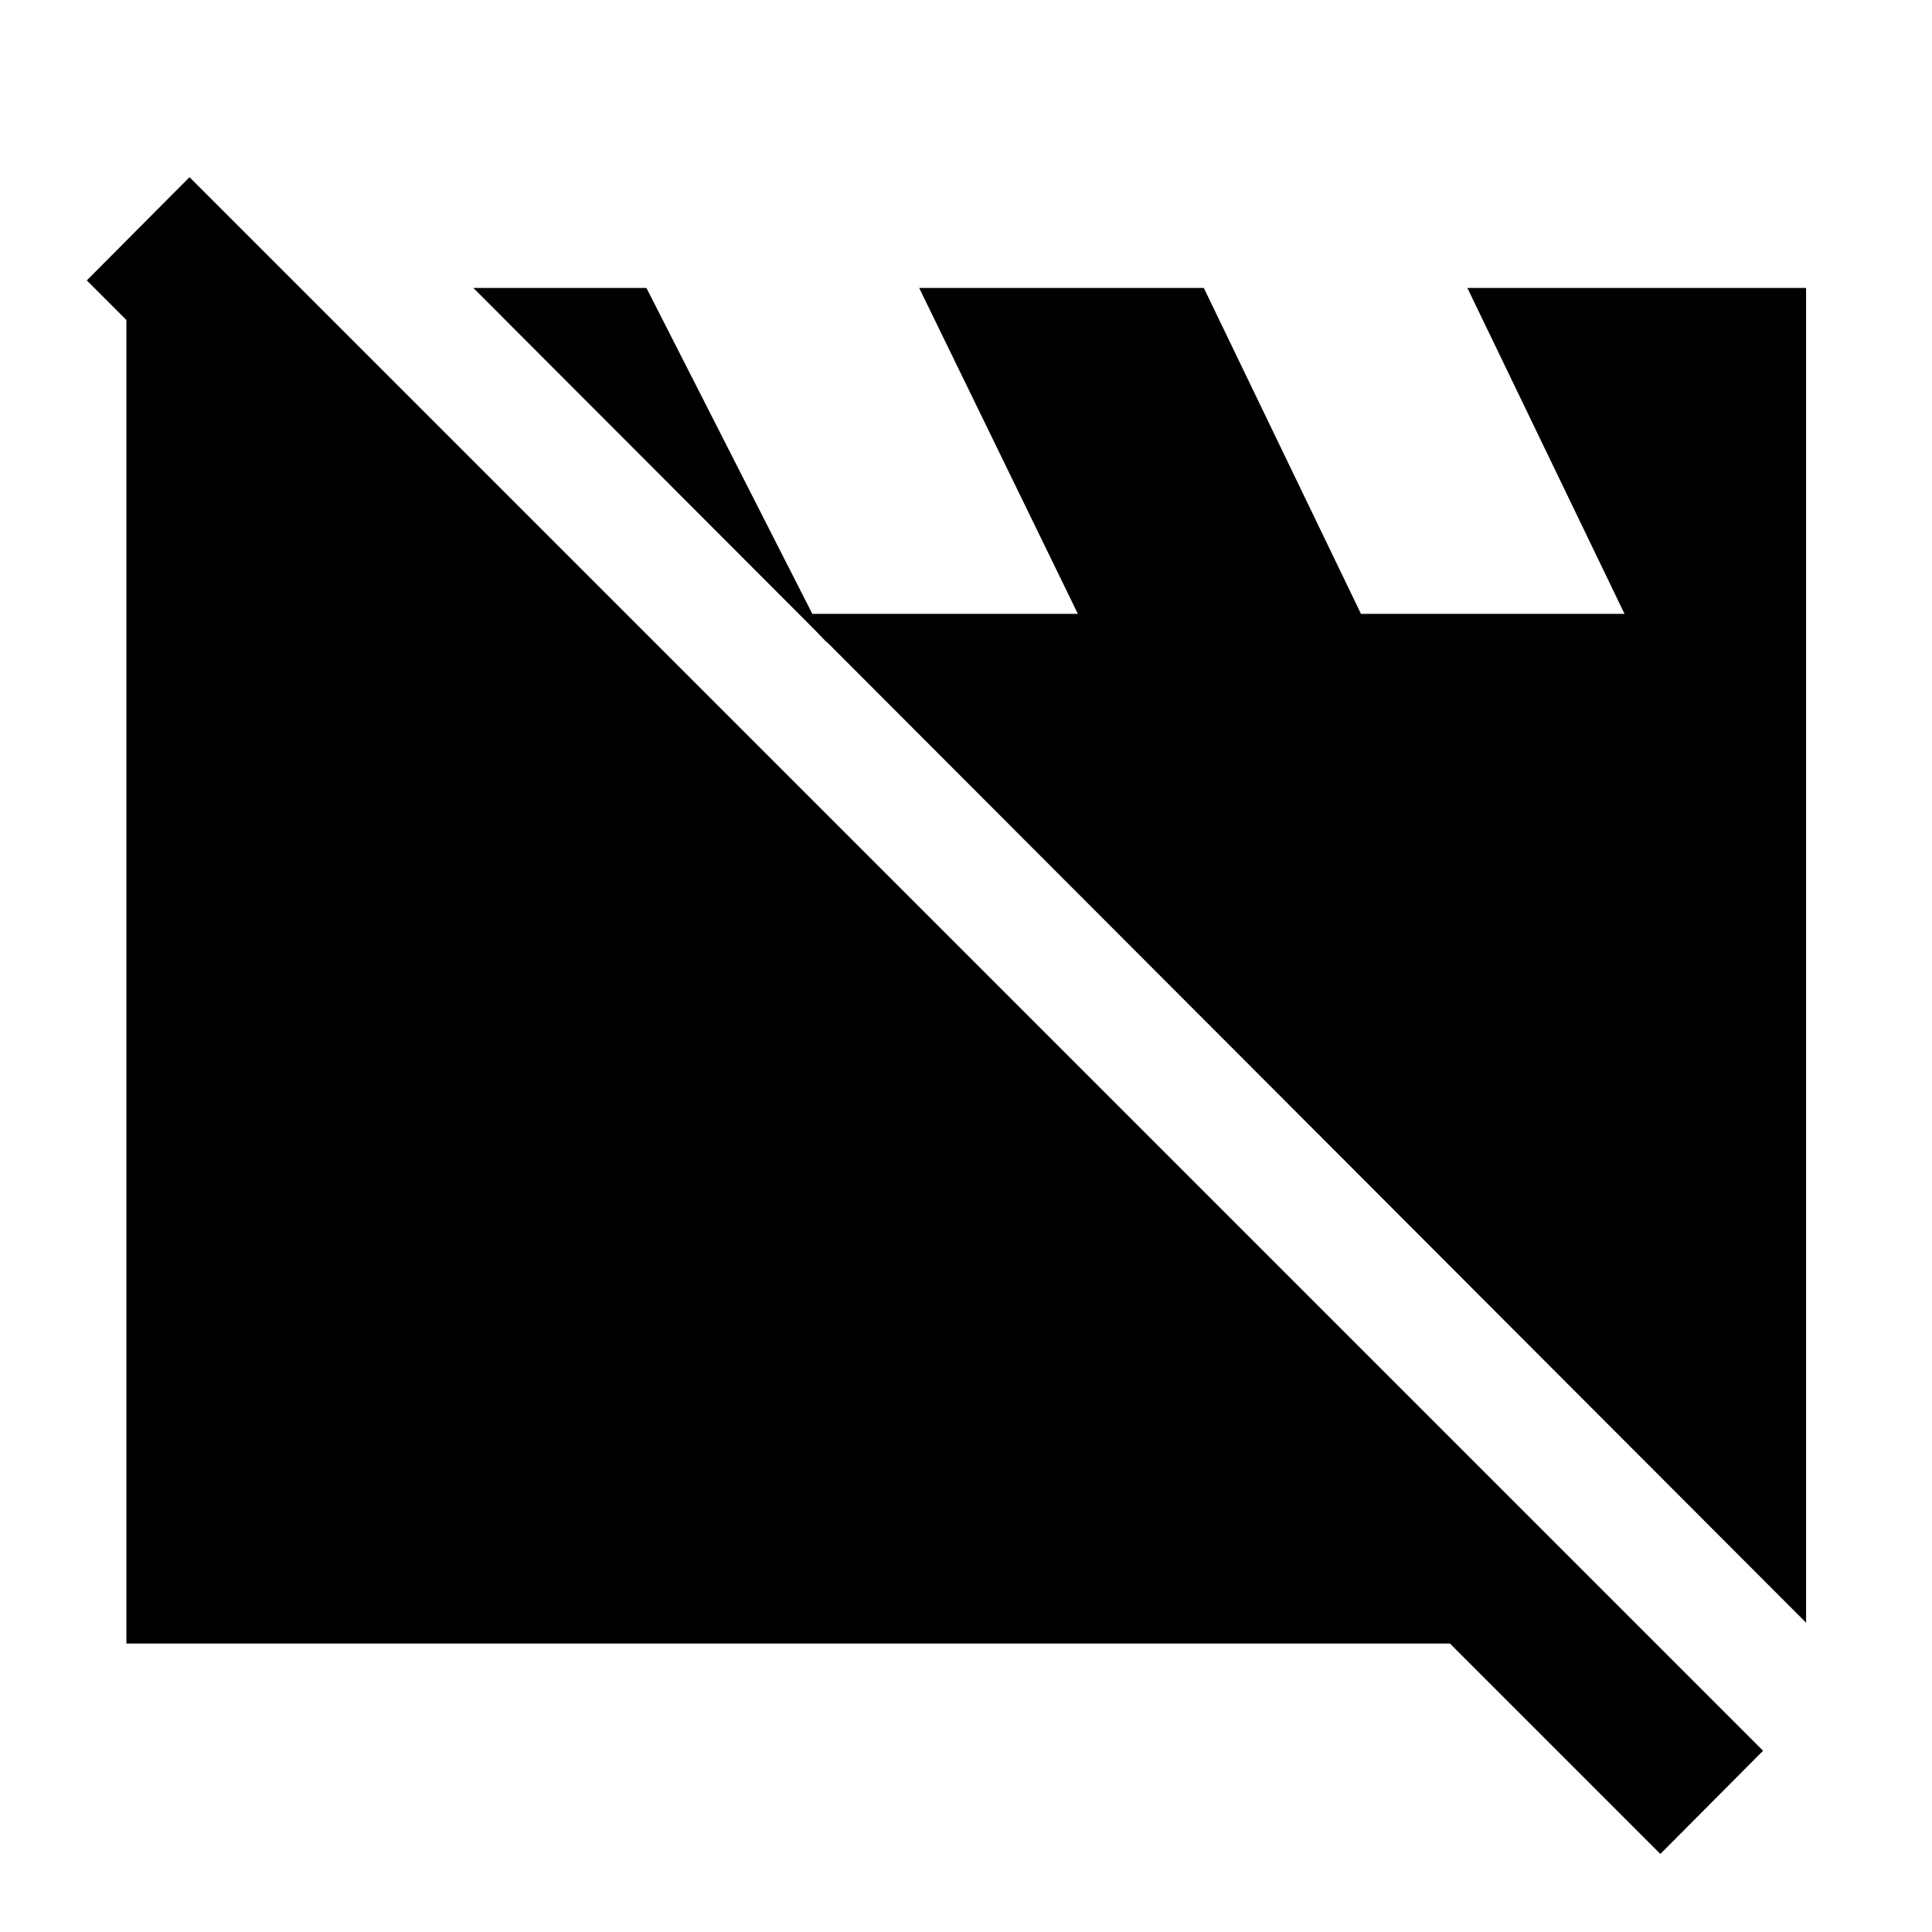 <svg xmlns="http://www.w3.org/2000/svg" height="48" viewBox="0 -960 960 960" width="48"><path d="M62.804-143.326v-672.152h87.848l671.913 672.152H62.805Zm834.631-10.37L235.217-816.913h86l89.652 176.13-13.717-14.195h138.435l-78.848-161.935h141.435l78.087 161.935h130.956L729.13-816.913h168.305v663.217ZM825.022-38.783 43.13-820.673l51.044-51.283L876.065-90.065l-51.043 51.282Z"/></svg>